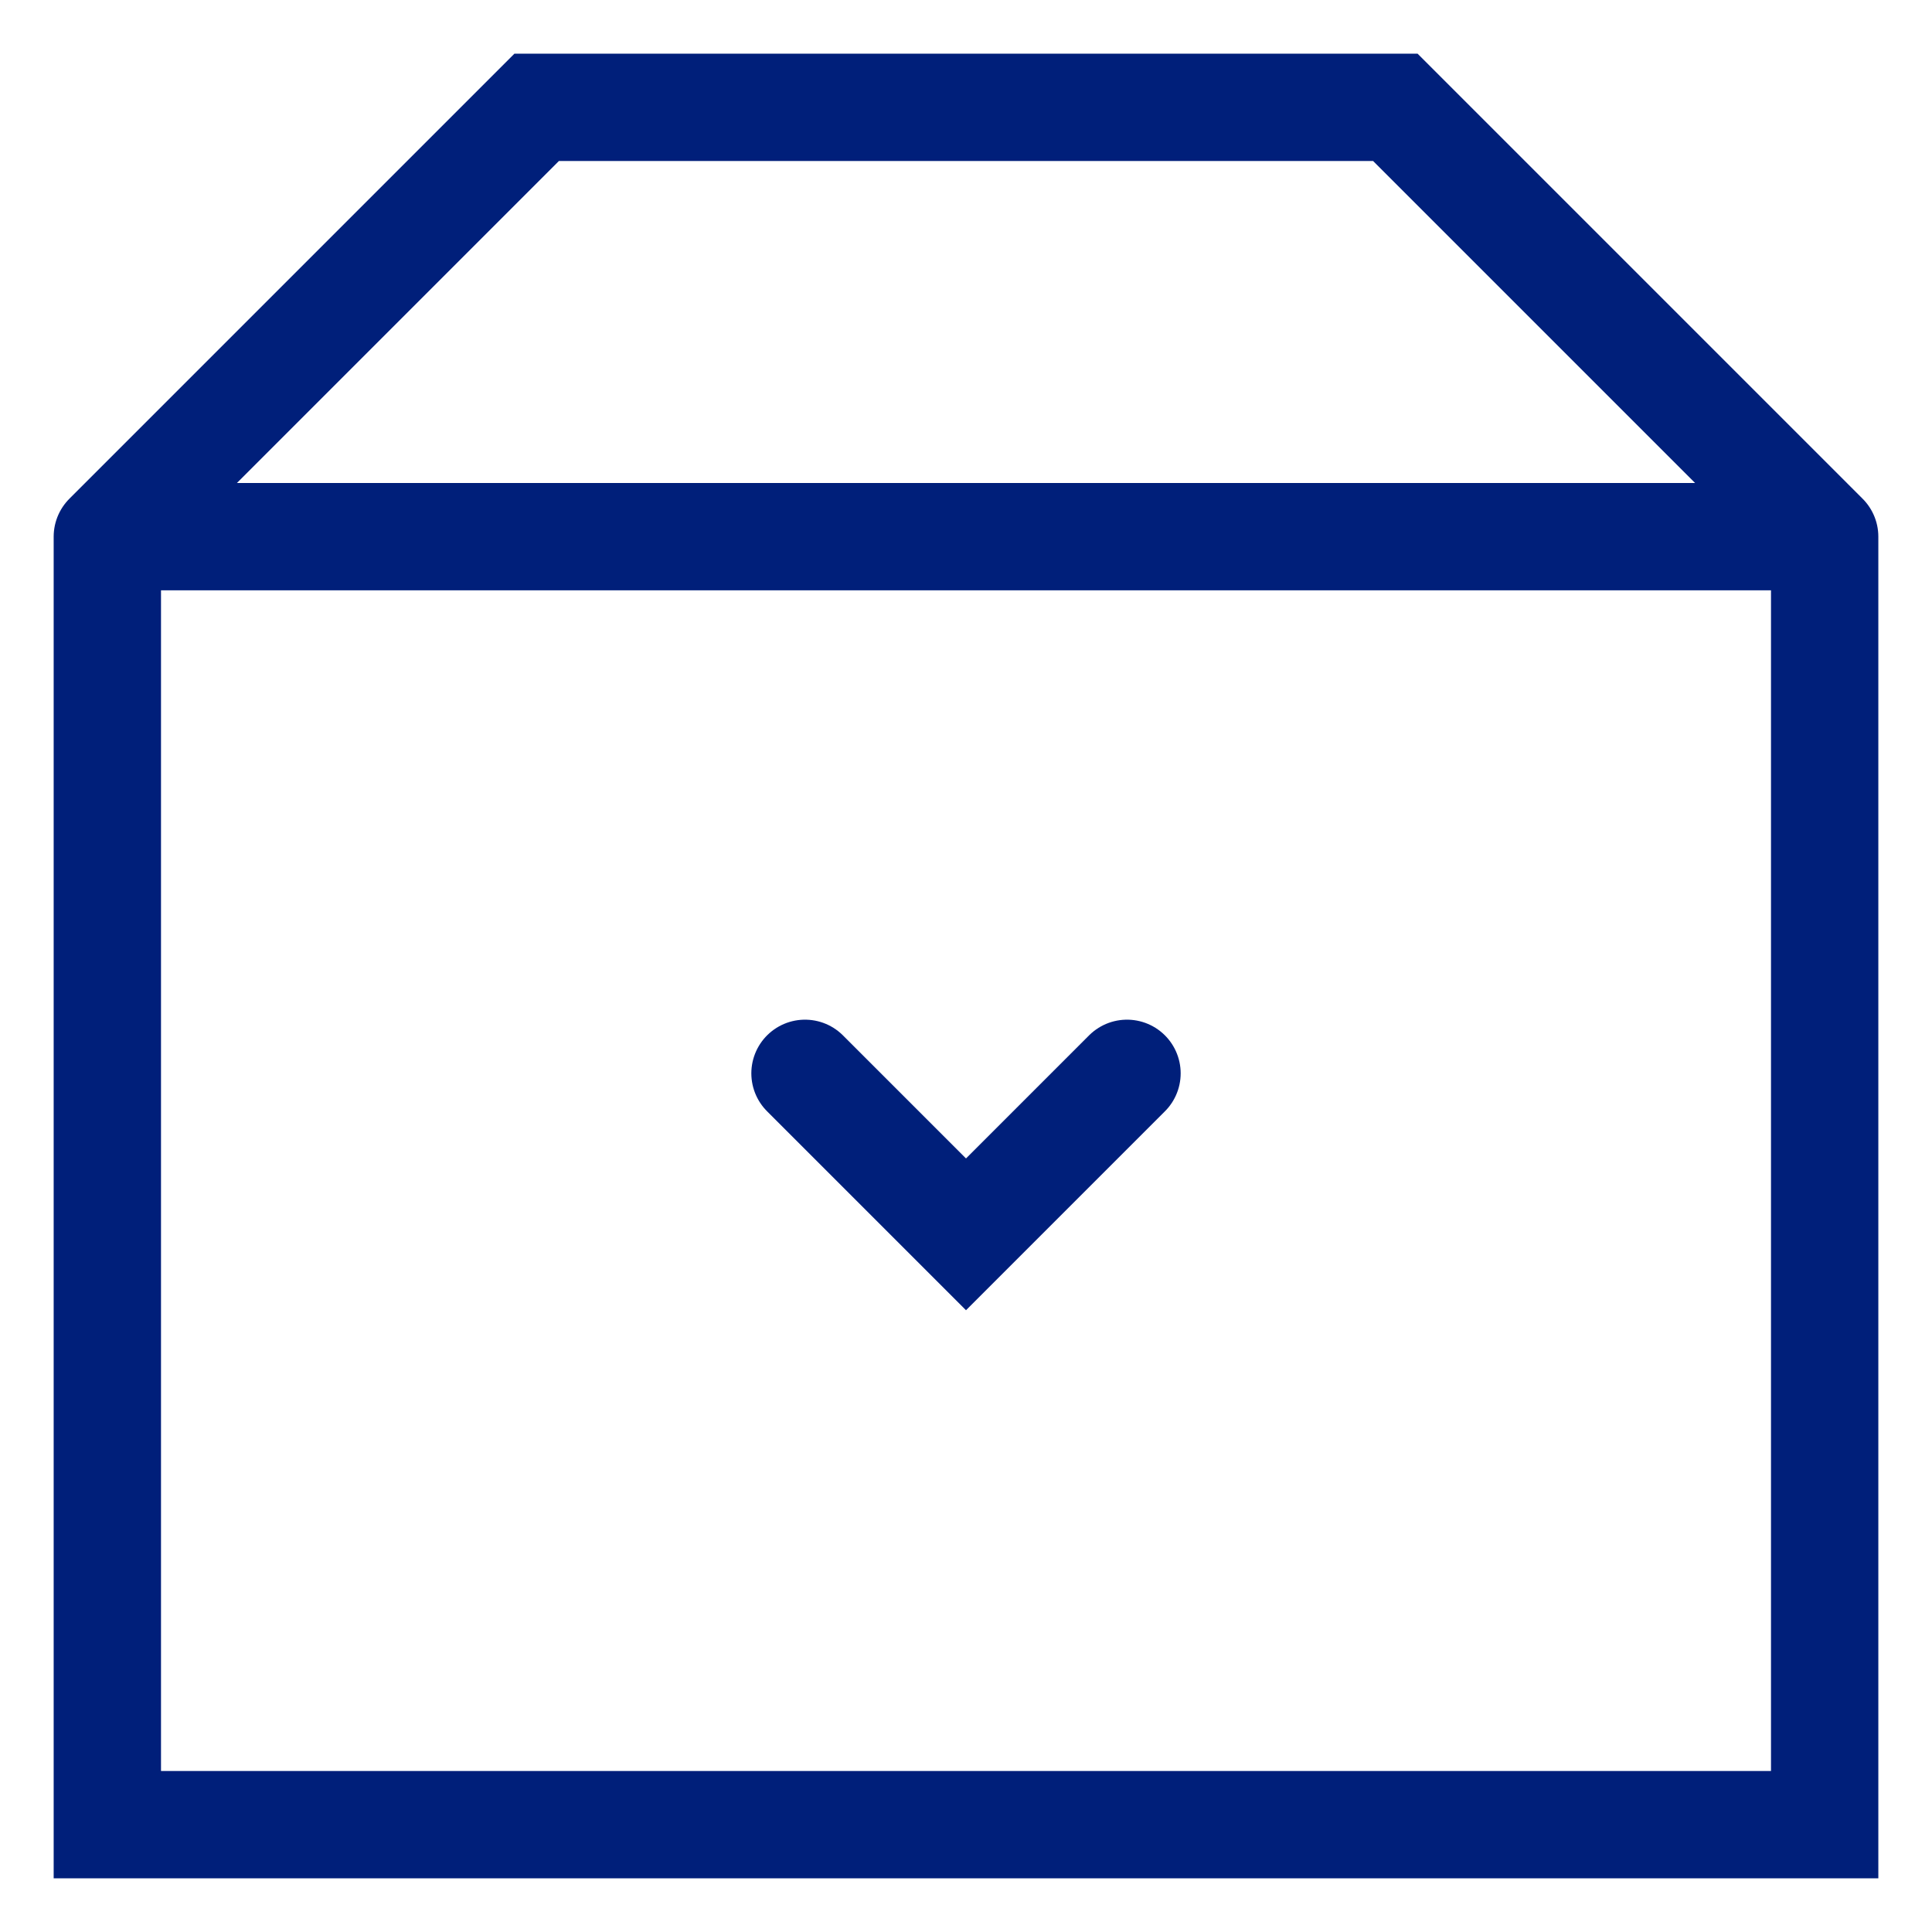 <svg width="18" height="18" viewBox="0 0 18 18" fill="none" xmlns="http://www.w3.org/2000/svg">
<path d="M1 5L5 1H13L17 5M1 5V17H17V5M1 5H17" stroke="#001F7A" stroke-linecap="round"/>
<path d="M7.5 10L9 11.5L10.5 10" stroke="#001F7A" stroke-linecap="round"/>
</svg>
